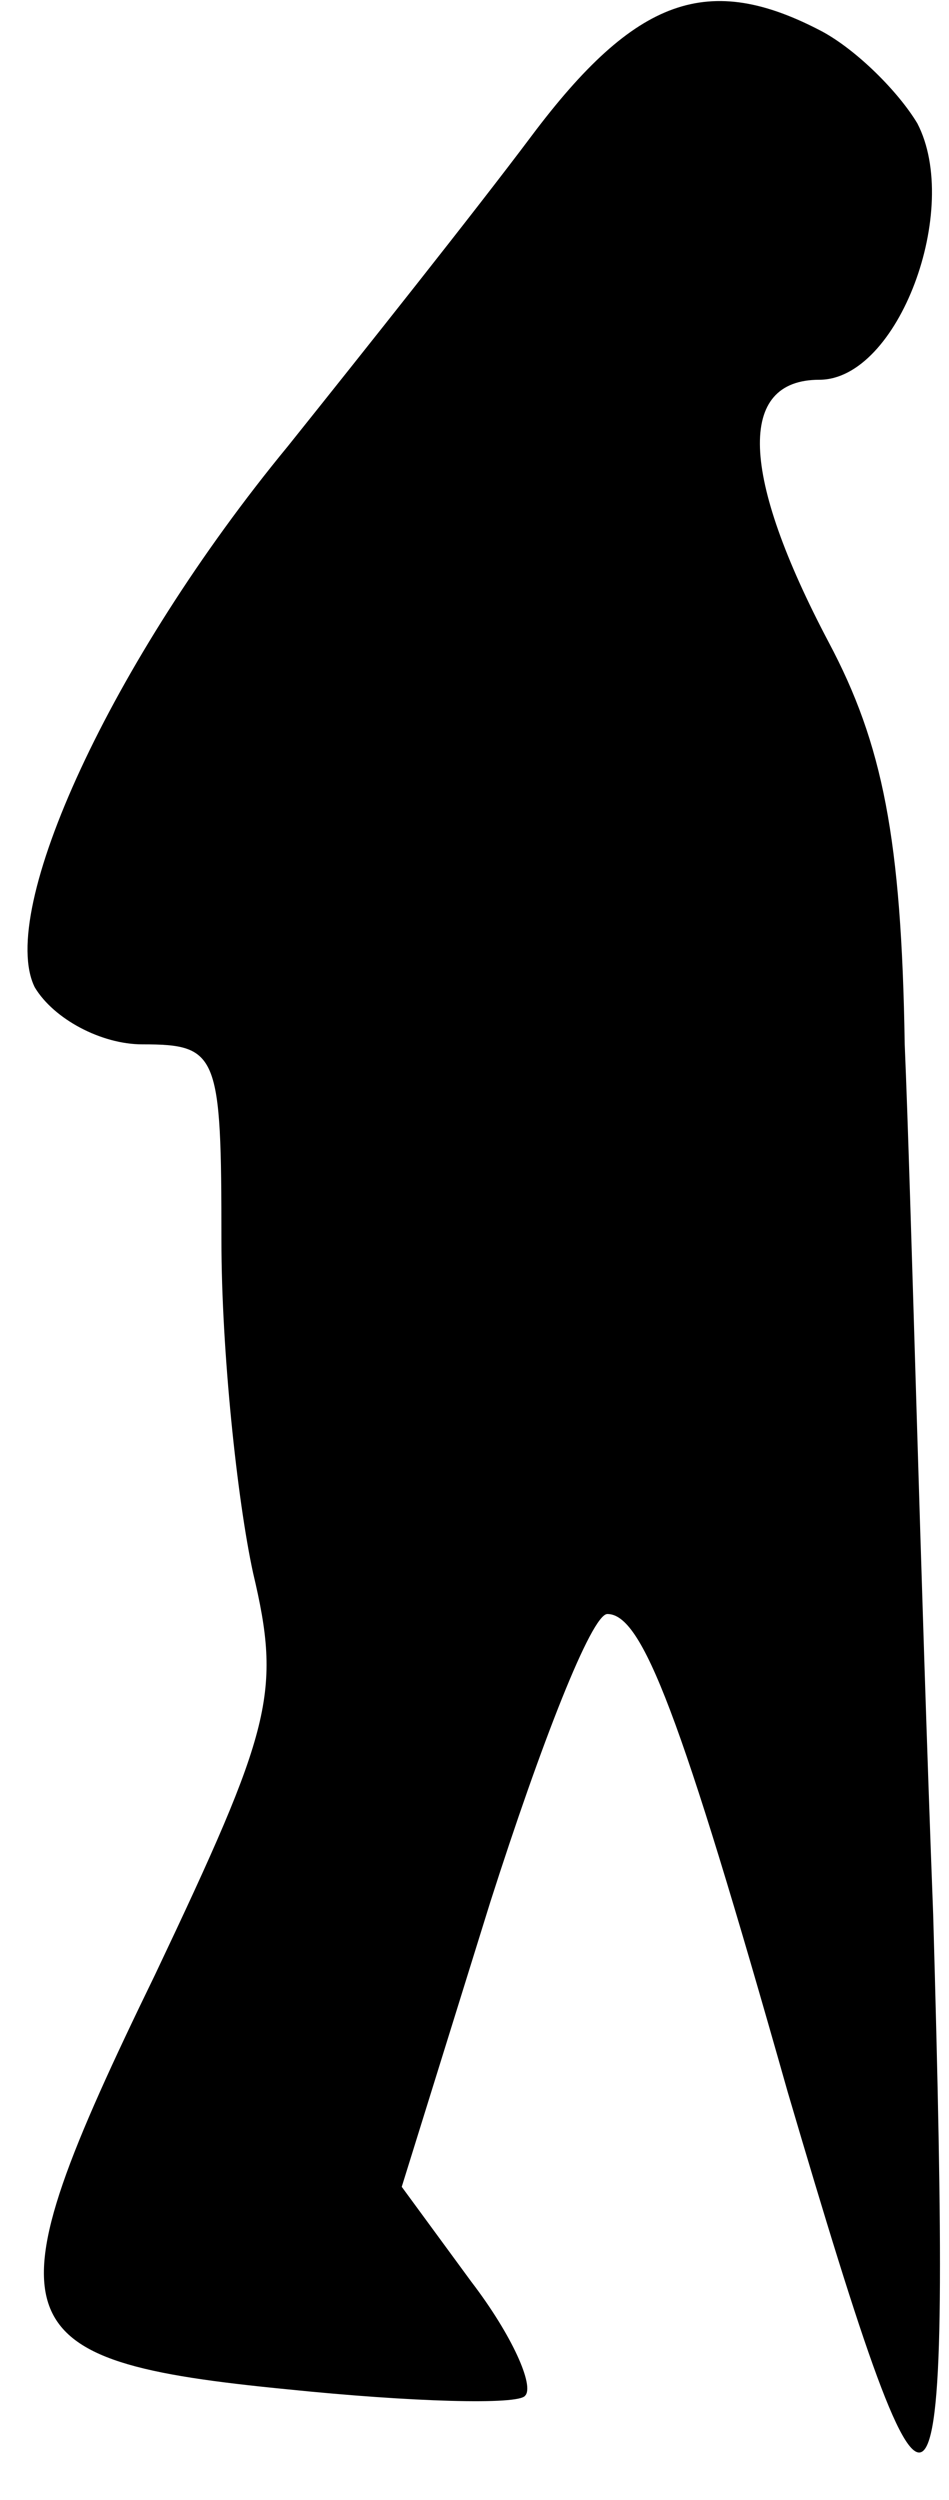 <?xml version="1.0" standalone="no"?>
<!DOCTYPE svg PUBLIC "-//W3C//DTD SVG 20010904//EN"
 "http://www.w3.org/TR/2001/REC-SVG-20010904/DTD/svg10.dtd">
<svg version="1.0" xmlns="http://www.w3.org/2000/svg"
 width="30pt" height="79pt" viewBox="0 0 30 79"
 preserveAspectRatio="xMidYMid meet">
<g transform="translate(0,79) scale(0.1,-0.1)"
fill="#000000" stroke="none">
<path fill="#000000" stroke="none" d="M168 747 c-18 -24 -53 -68 -77 -98 -56
-68 -92 -147 -80 -171 6 -10 21 -18 34 -18 24 0 25 -3 25 -62 0 -35 5 -82 10
-105 9 -38 6 -49 -31 -127 -54 -111 -50 -122 42 -131 39 -4 73 -5 75 -2 3 3
-4 19 -17 36 l-22 30 28 90 c16 50 32 91 37 91 11 0 23 -31 57 -151 48 -163
52 -157 46 56 -4 105 -7 228 -9 275 -1 65 -7 95 -24 127 -28 53 -29 83 -3 83
25 0 45 54 31 81 -6 10 -19 23 -30 29 -36 19 -59 11 -92 -33z"/>
</g>
</svg>
